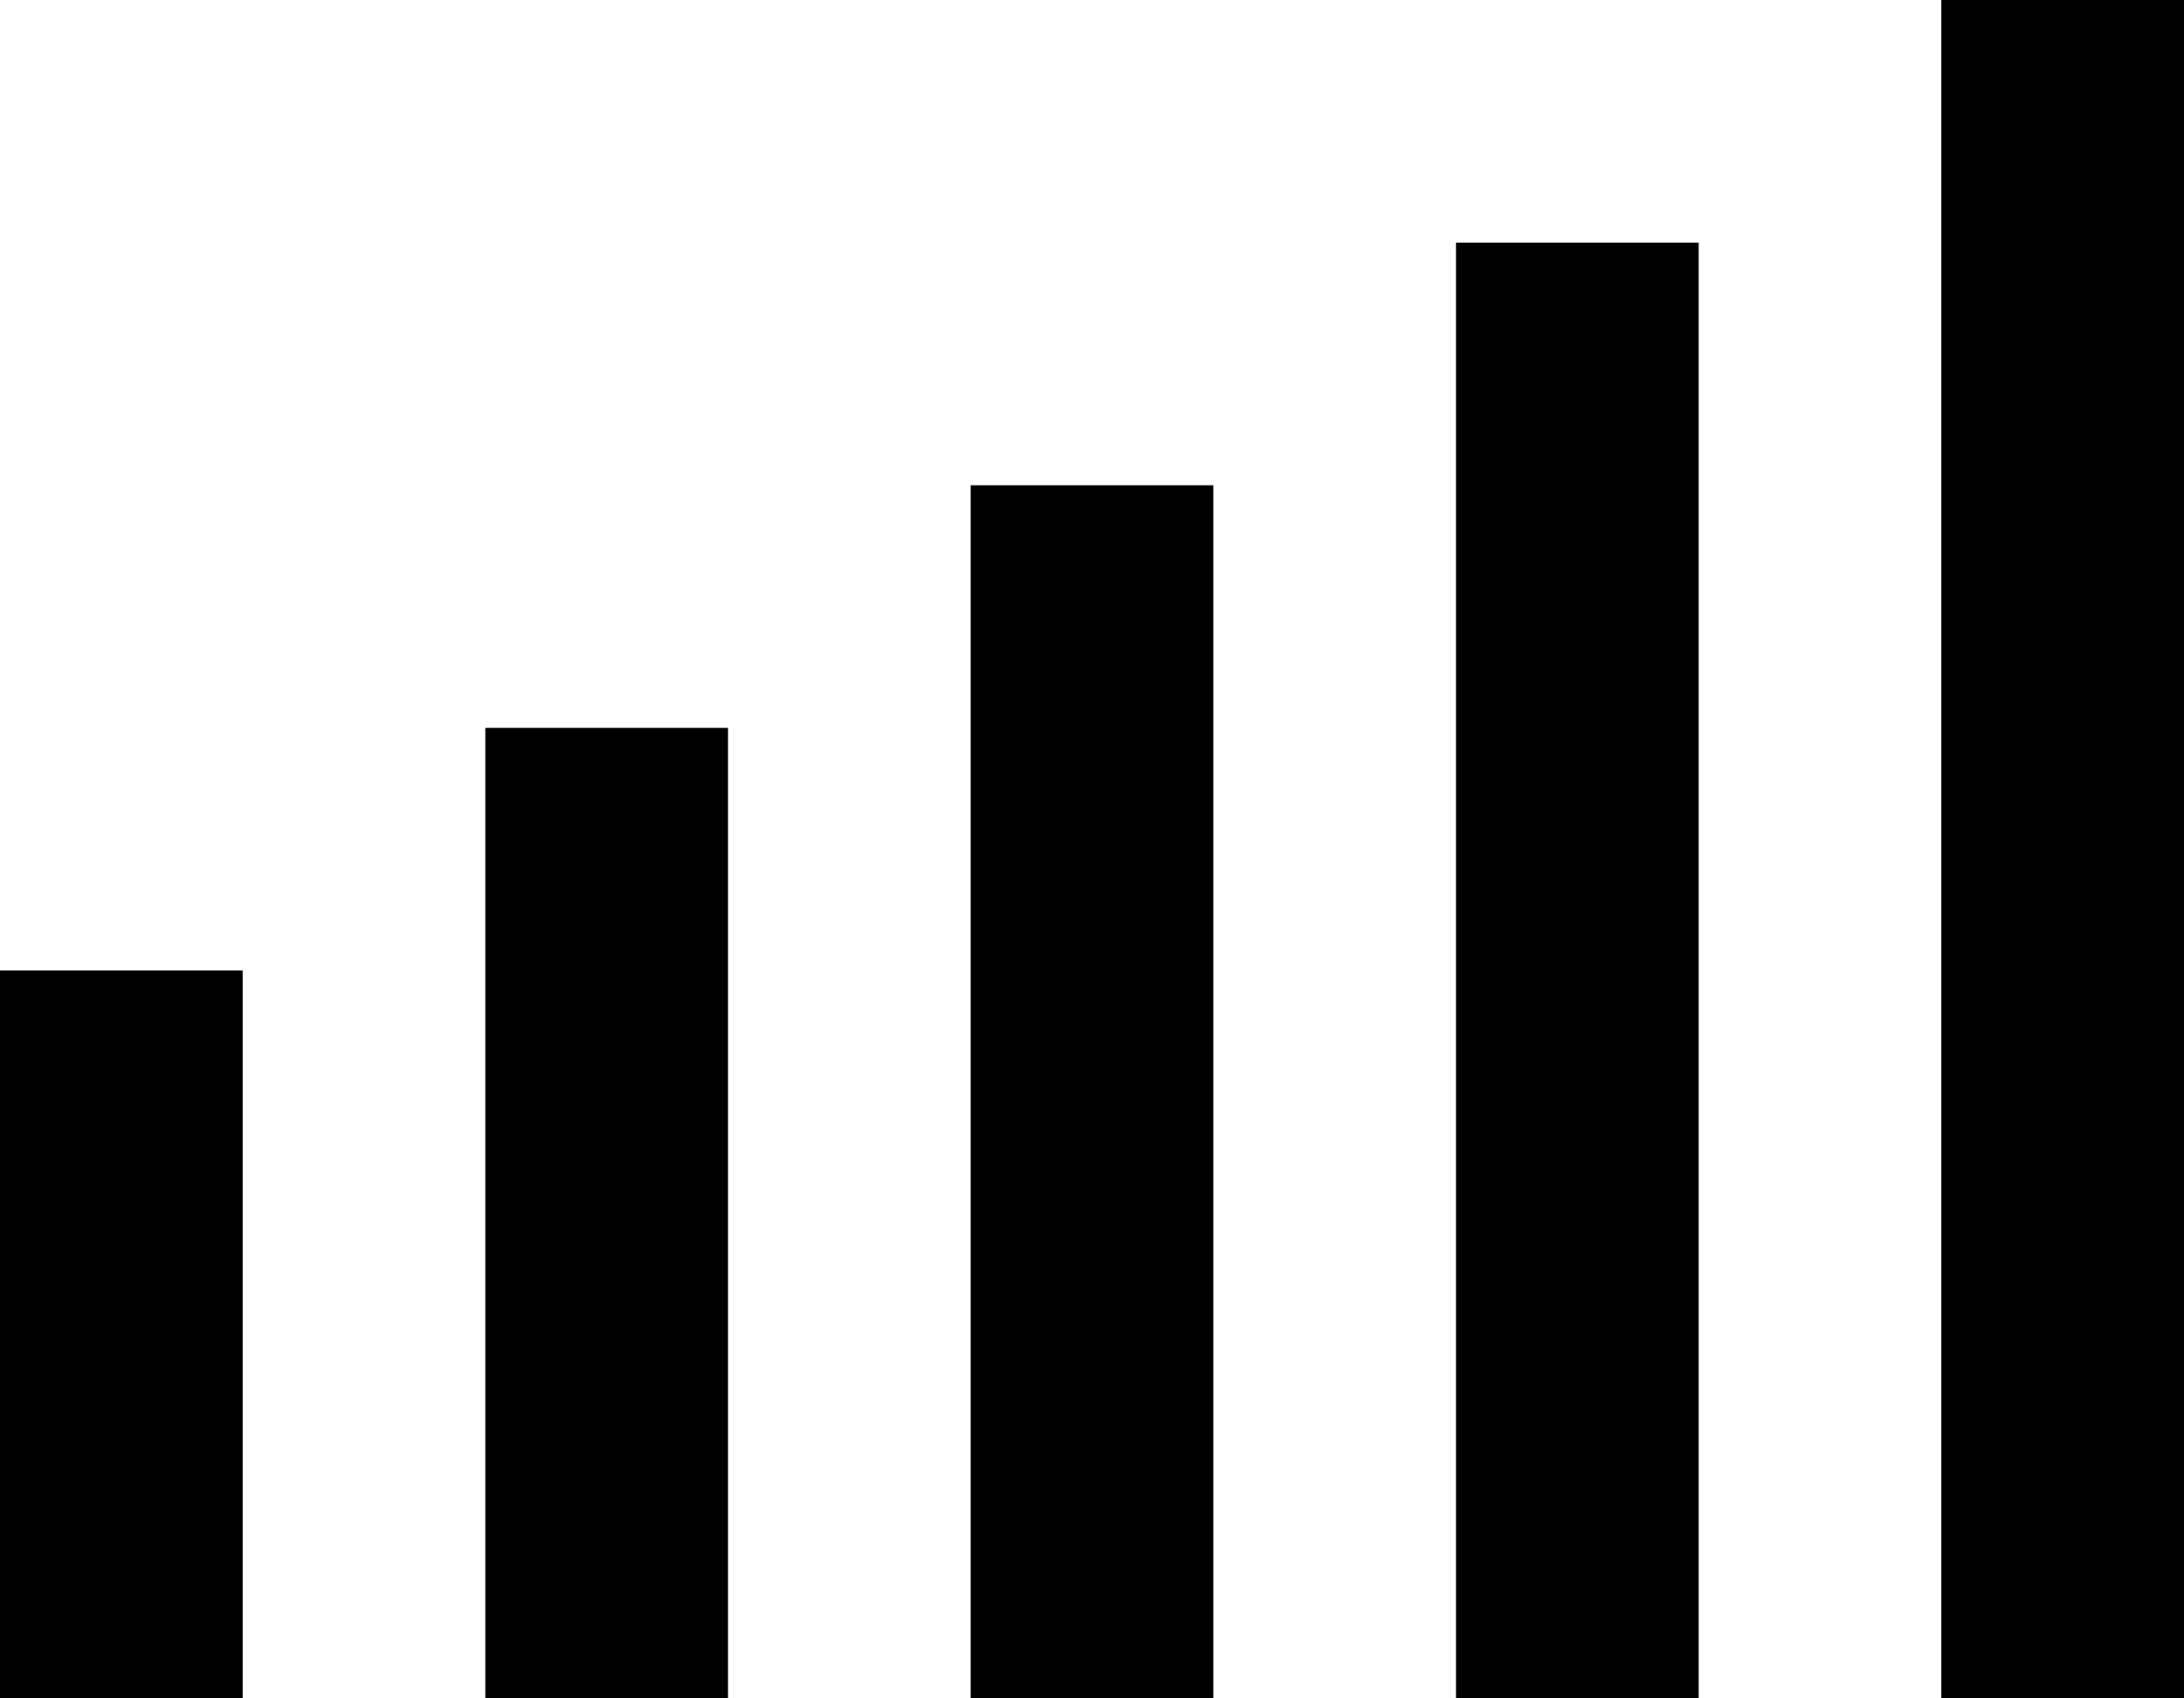 <svg xmlns="http://www.w3.org/2000/svg" width="81" height="63" viewBox="0 0 81 63">
  <title>Son_ON</title>
  <g>
    <rect y="36" width="9" height="27"/>
    <rect x="18" y="27" width="9" height="36"/>
    <rect x="36" y="18" width="9" height="45"/>
    <rect x="54" y="9" width="9" height="54"/>
    <rect x="72" width="9" height="63"/>
  </g>
</svg>
